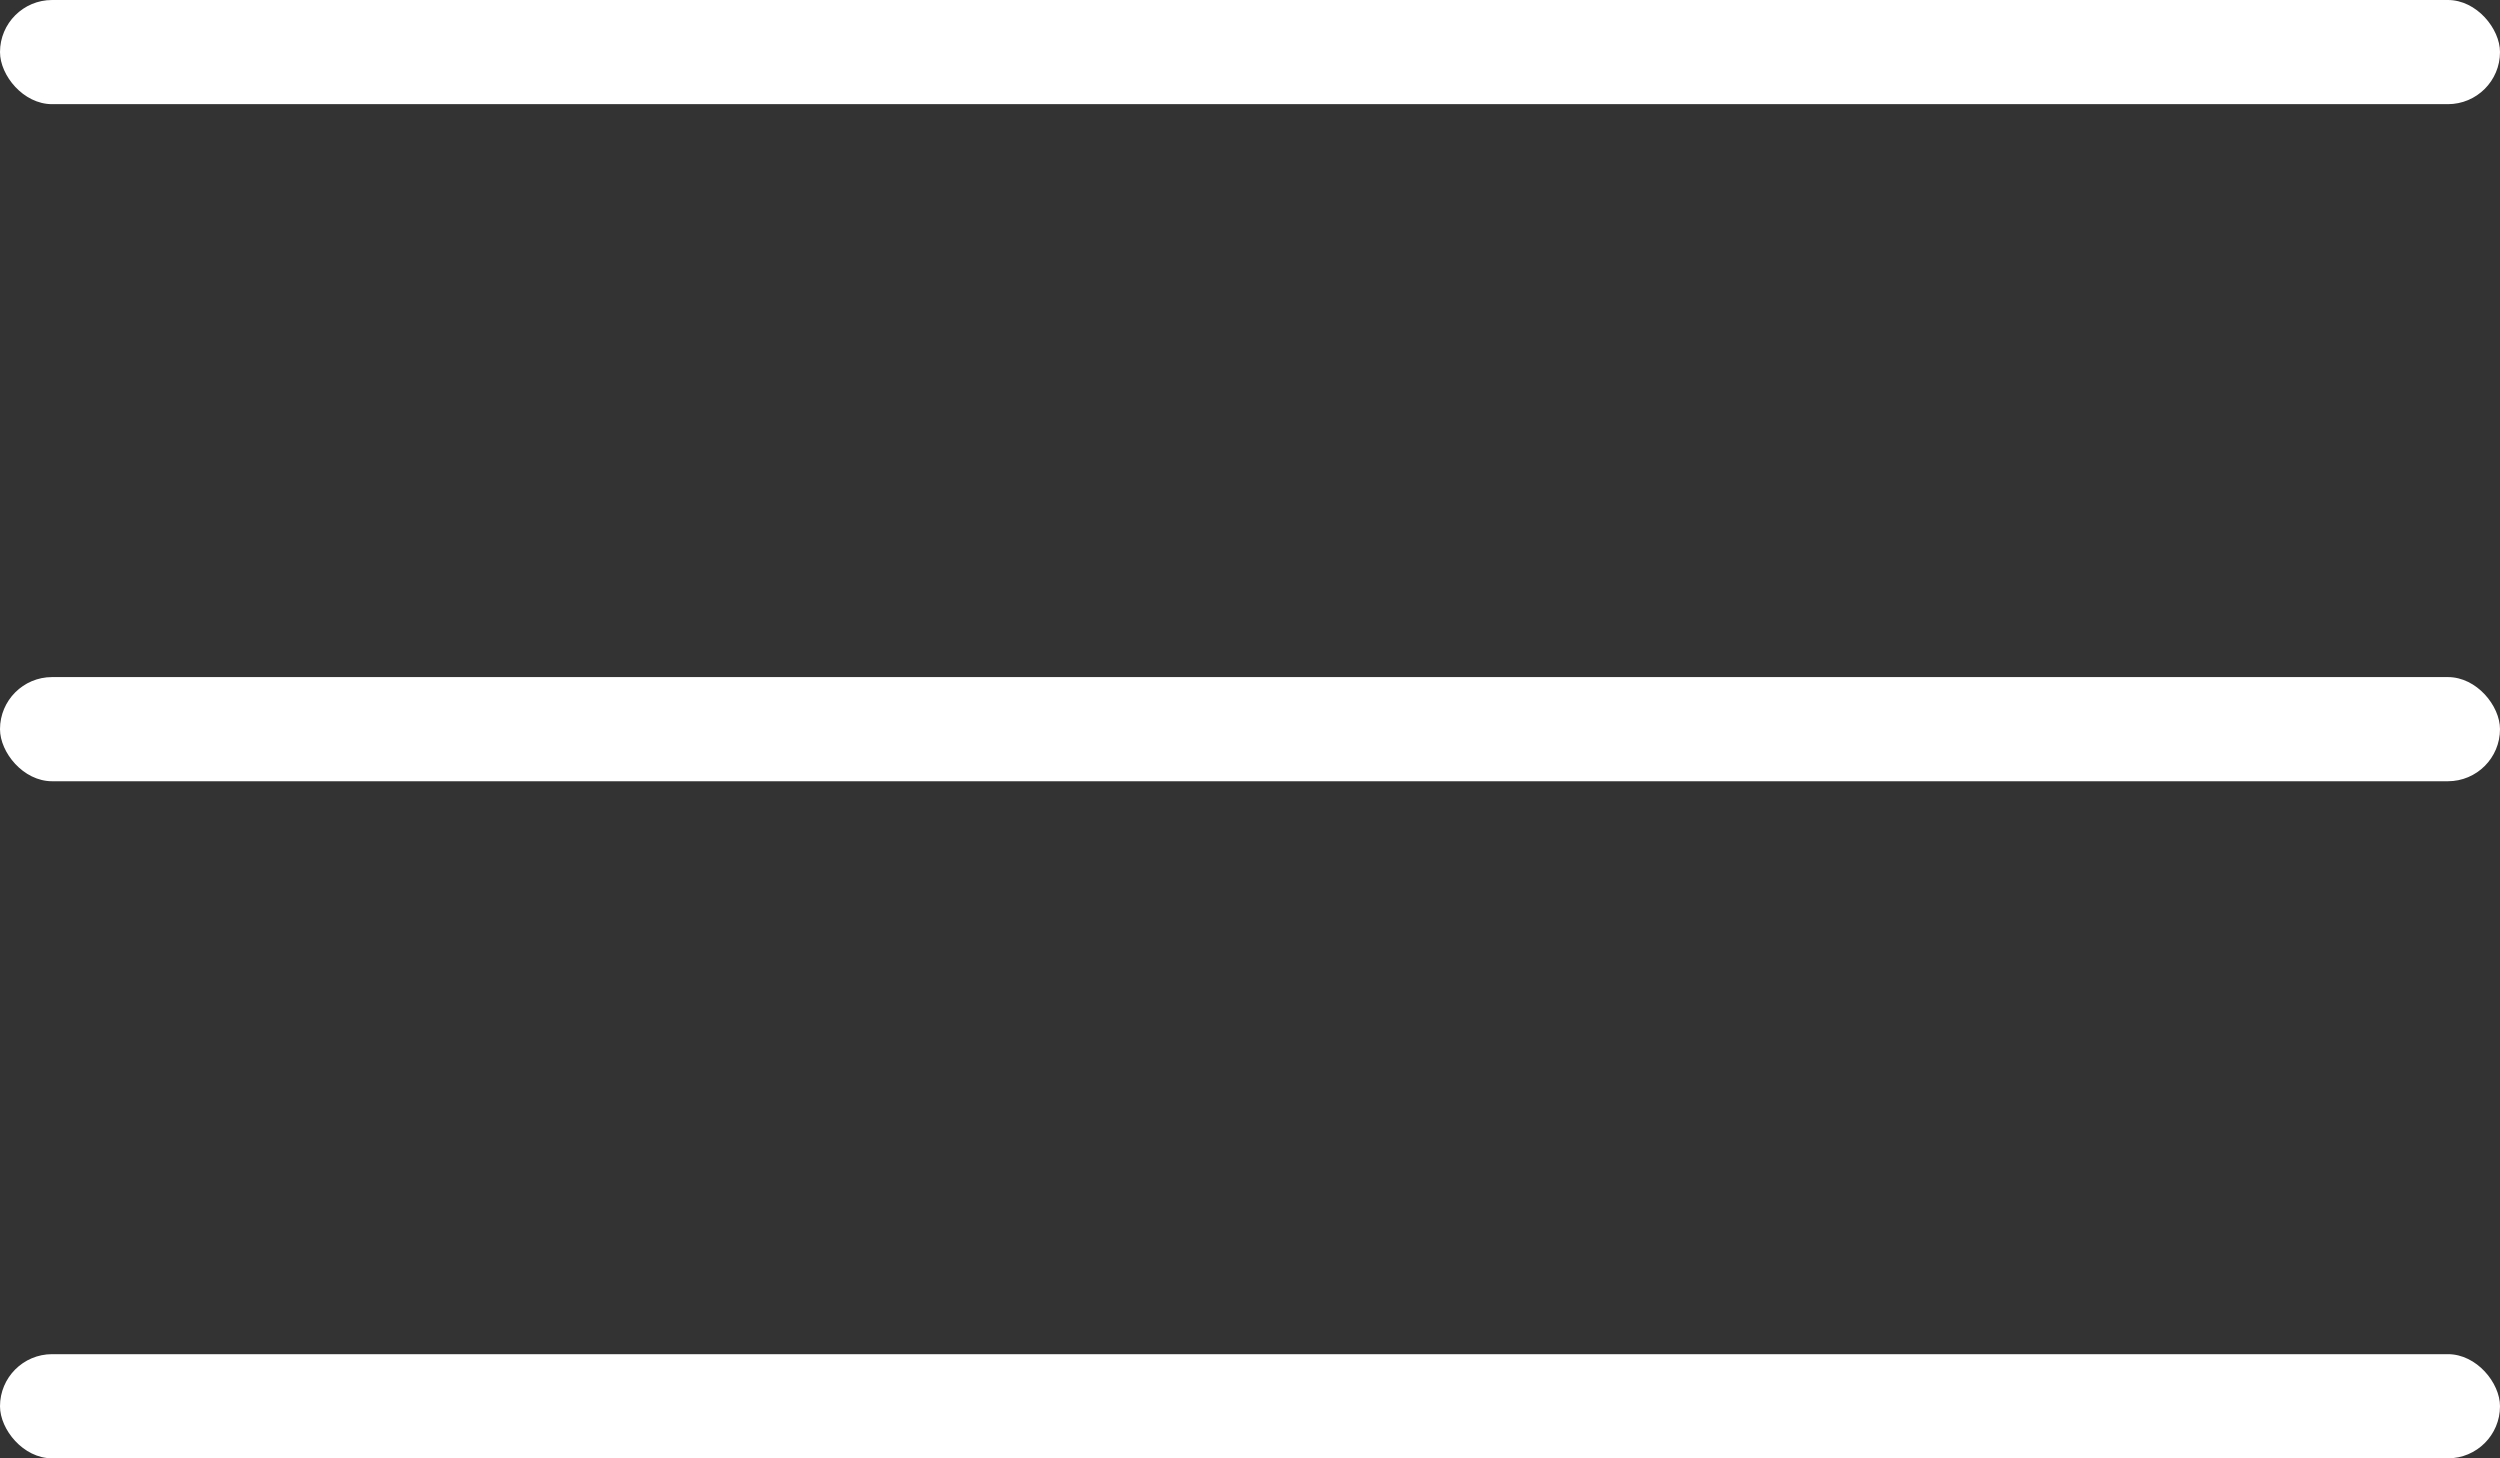 <svg width="48" height="28" viewBox="0 0 48 28" fill="none" xmlns="http://www.w3.org/2000/svg">
<rect x="0" y="0" width="48" height="28" fill="#333333" stroke="none"/>
<rect width="48" height="2" rx="1" fill="white"/>
<rect y="13" width="48" height="2" rx="1" fill="white"/>
<rect y="26" width="48" height="2" rx="1" fill="white"/>
</svg>

